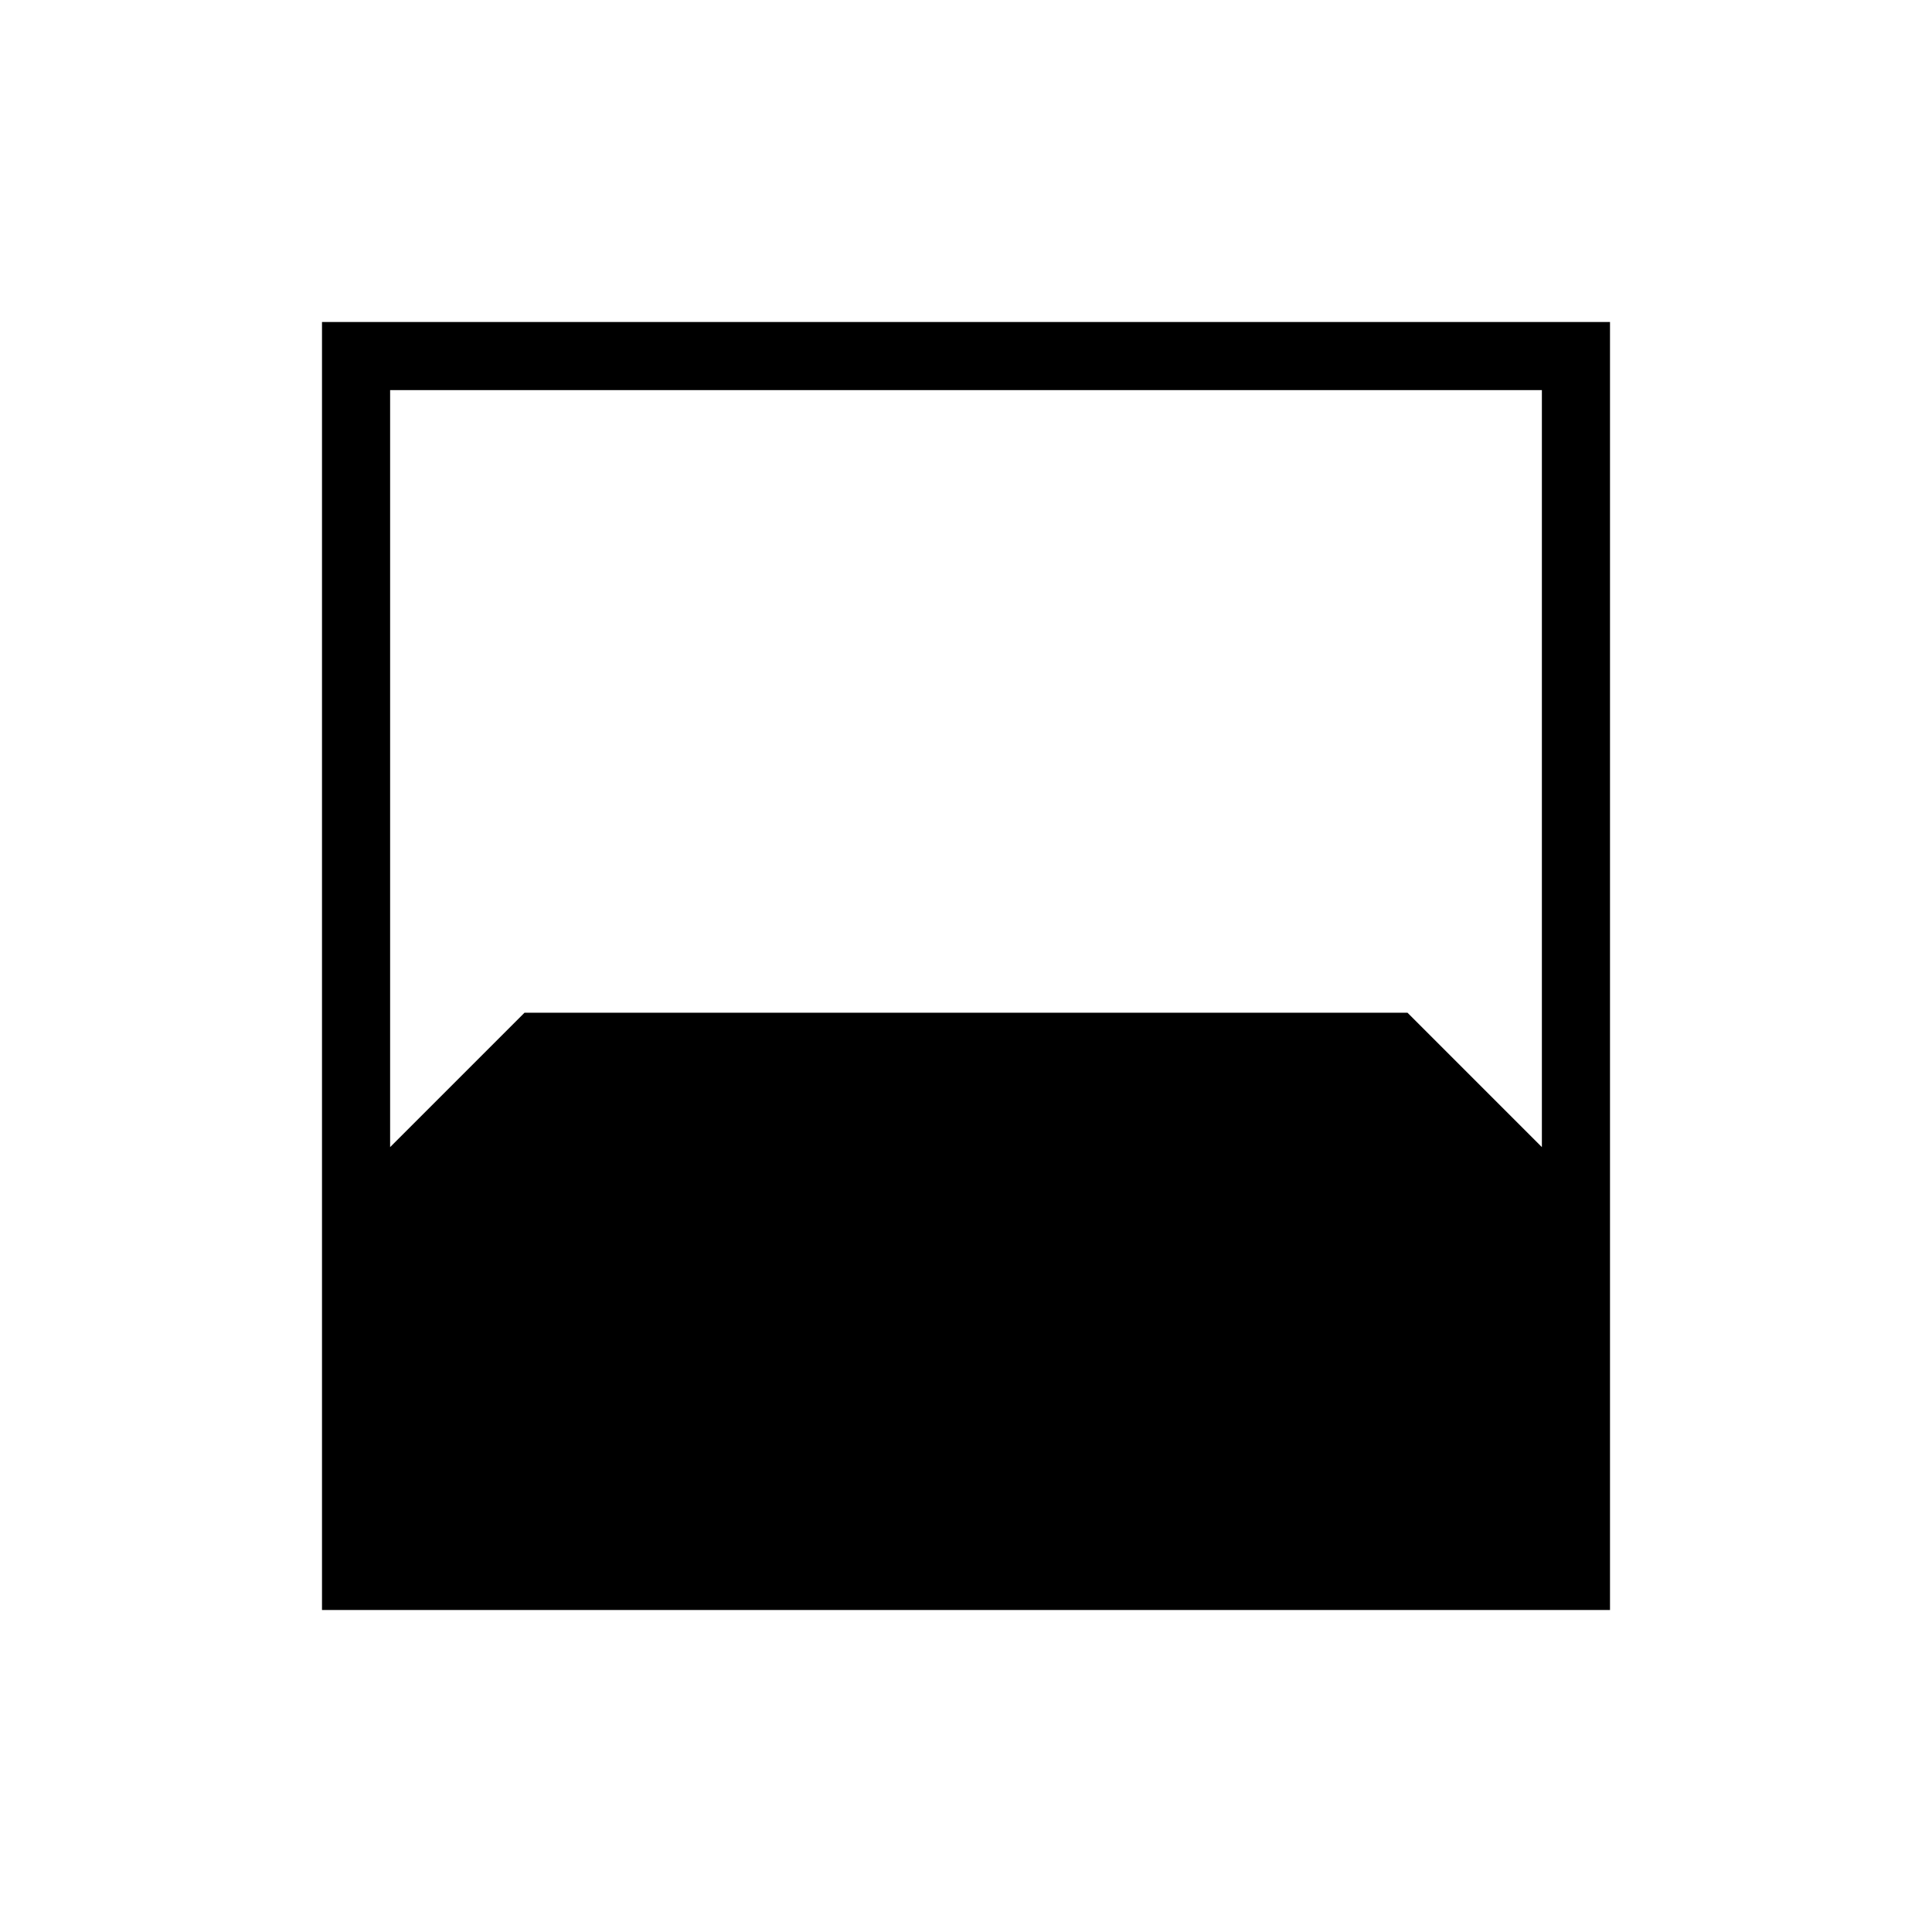<svg xmlns="http://www.w3.org/2000/svg" height="40" viewBox="0 -960 960 960" width="40"><path d="M160-160v-640h640v640H160Zm33.846-606.154V-390l66.769-66.769h438.77L766.154-390v-376.154H193.846Z"/></svg>